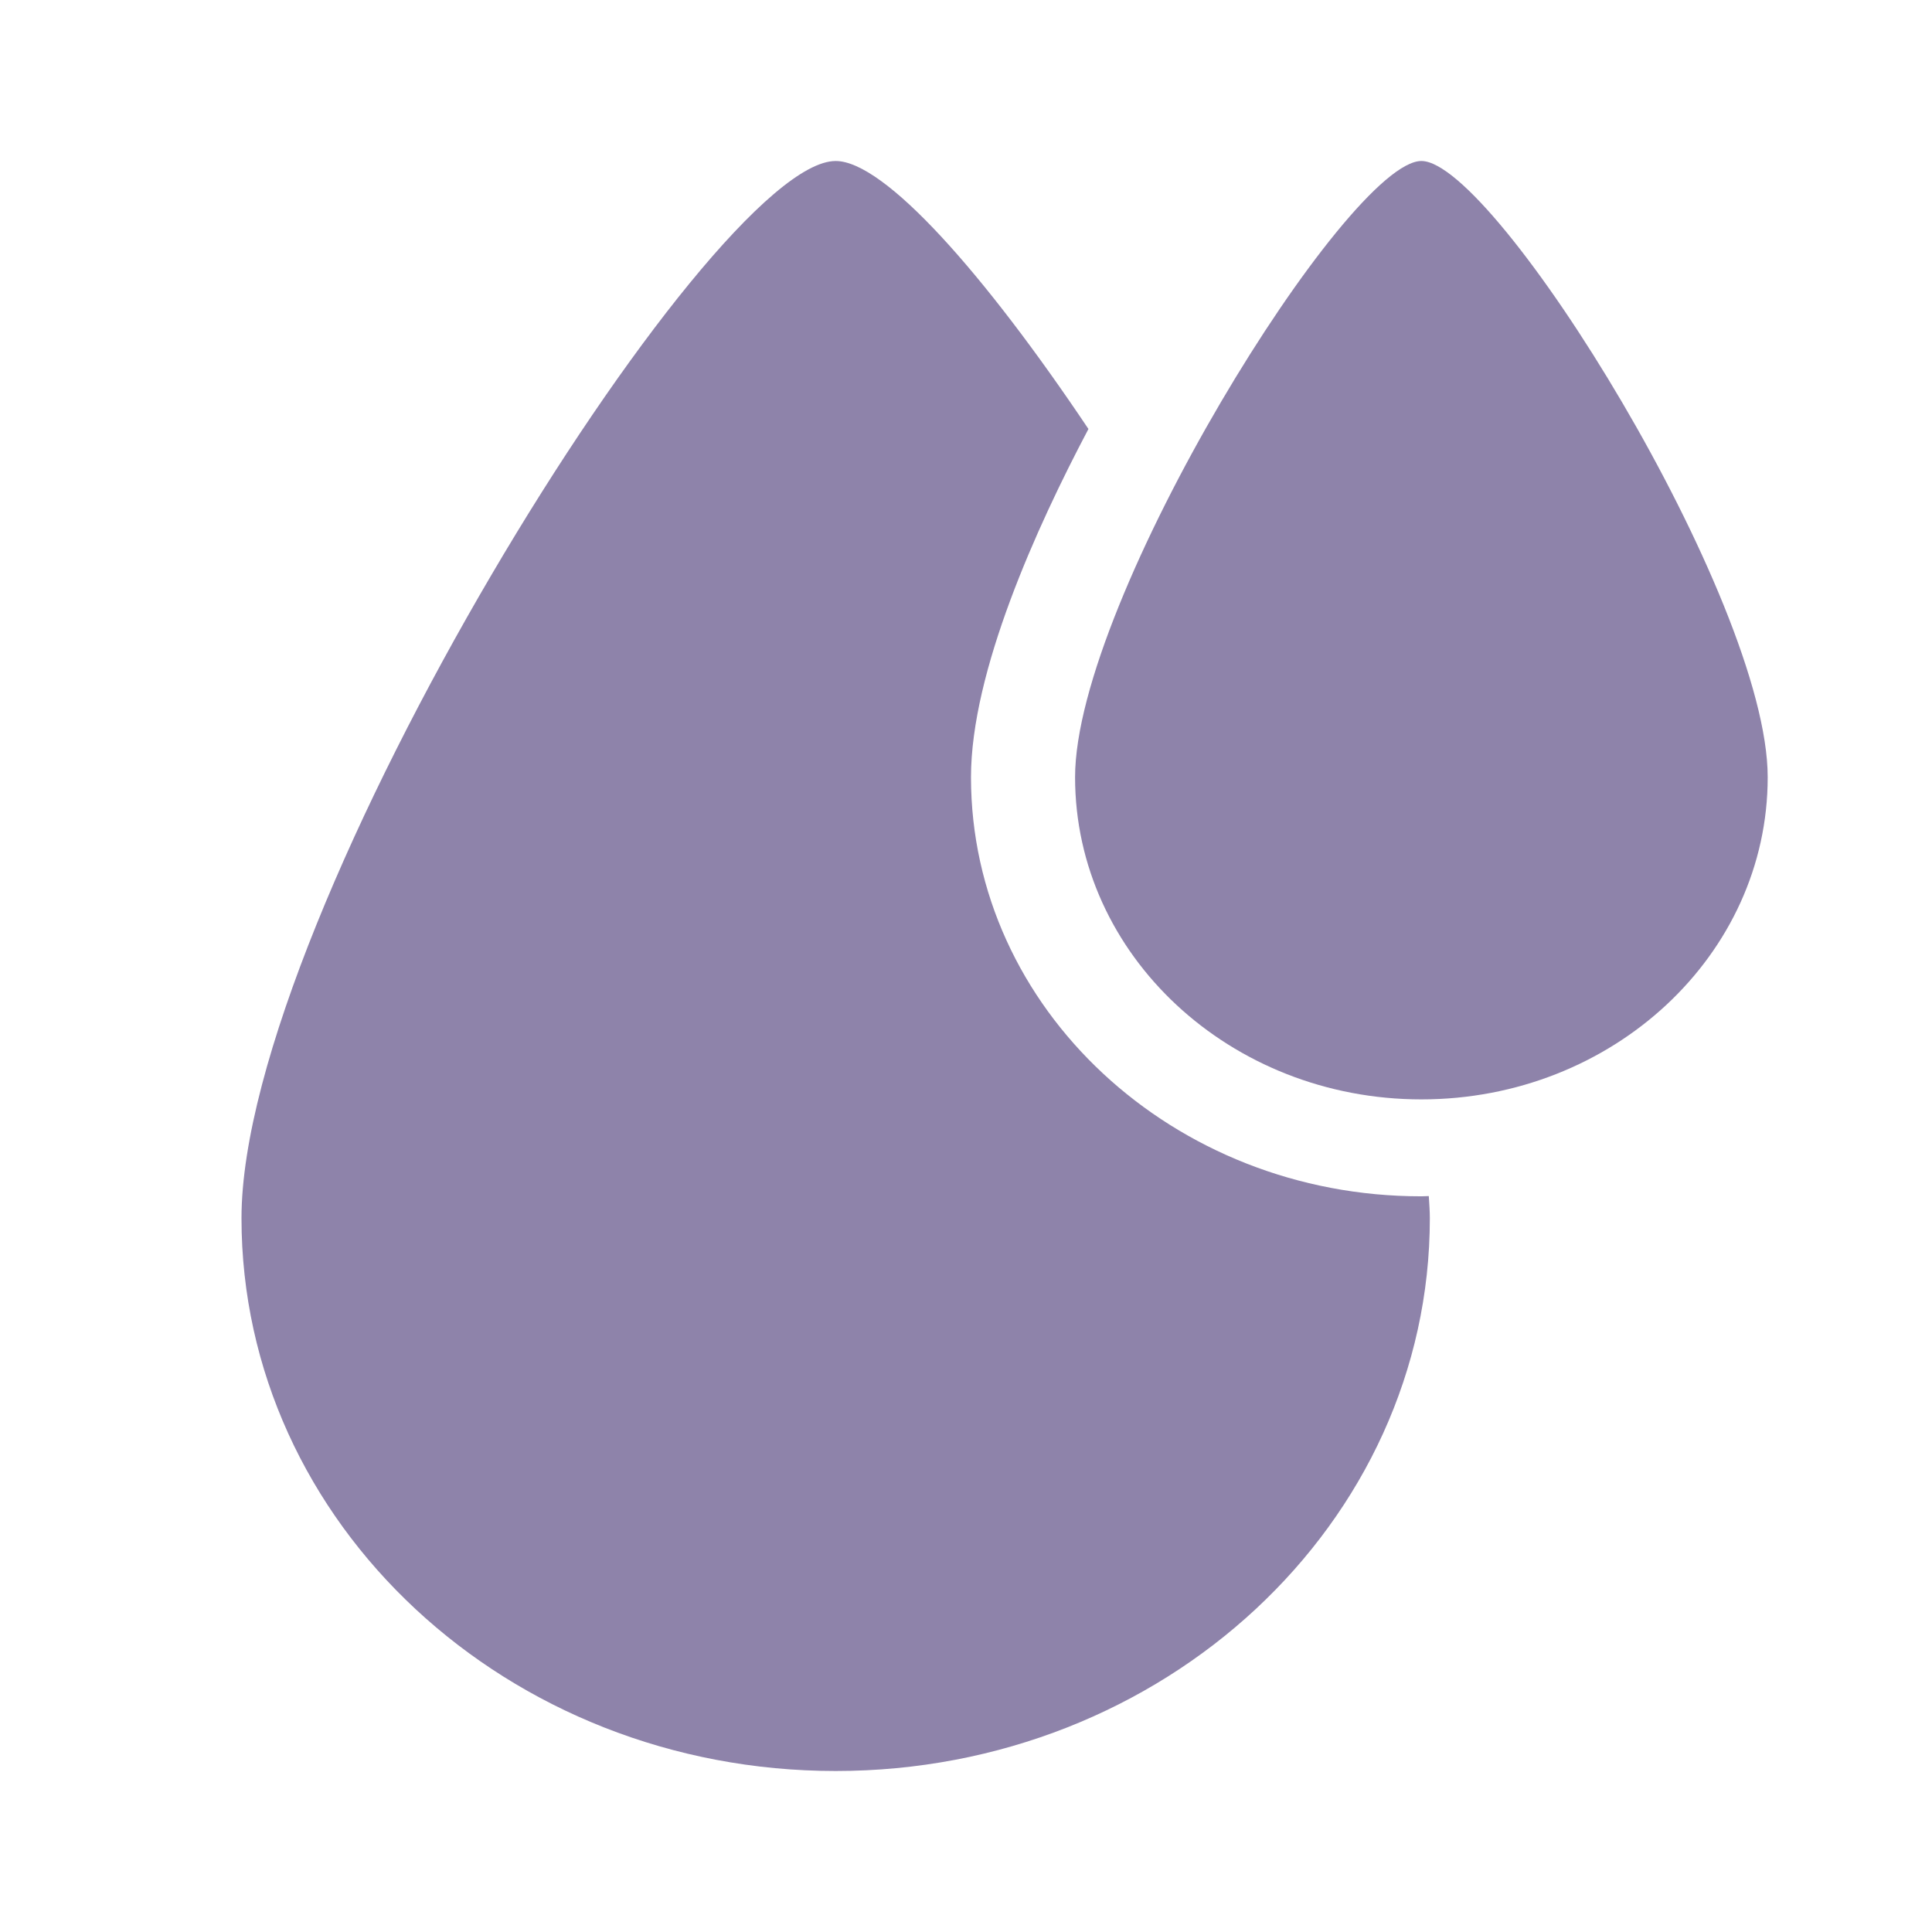 <svg width="24" height="24" viewBox="0 0 24 24" fill="none" xmlns="http://www.w3.org/2000/svg">
<g id="Icon/Pool">
<g id="Group">
<path id="Vector" d="M12.062 9.655C12.062 8.345 12.876 6.549 13.521 5.329C12.227 3.398 10.988 2 10.381 2C8.814 2 3 11.342 3 15.133C3 18.924 6.303 22 10.381 22C14.456 22 17.762 18.924 17.762 15.133C17.762 15.046 17.755 14.952 17.749 14.858C17.72 14.858 17.69 14.861 17.658 14.861C14.573 14.864 12.062 12.528 12.062 9.655Z" fill="#8E83AA"/>
</g>
<path id="Vector_2" d="M21.959 9.655C21.959 11.864 20.032 13.657 17.657 13.657C15.283 13.657 13.355 11.864 13.355 9.655C13.355 7.445 16.746 2 17.657 2C18.572 2 21.959 7.445 21.959 9.655Z" fill="#8E83AA"/>
</g>
</svg>

